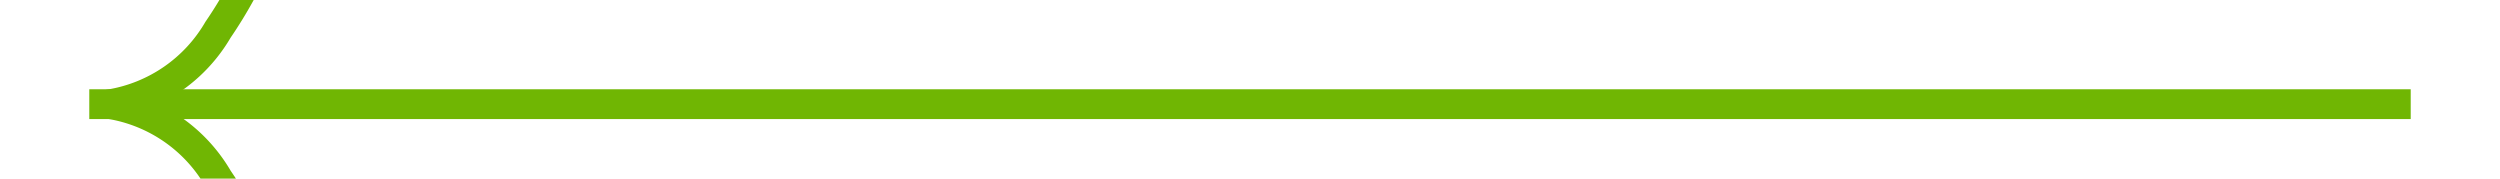 ﻿<?xml version="1.0" encoding="utf-8"?>
<svg version="1.1" xmlns:xlink="http://www.w3.org/1999/xlink" width="84px" height="6px" preserveAspectRatio="xMinYMid meet" viewBox="-20 89  84 4" xmlns="http://www.w3.org/2000/svg">
  <g transform="matrix(0 -1 1 0 -69 113 )">
    <path d="M 16.697 58.159  A 15.24 15.24 0 0 0 19.267 56.748 A 5.67 5.67 0 0 0 21.5 54.333 A 5.67 5.67 0 0 0 23.733 56.748 A 15.24 15.24 0 0 0 26.303 58.159 L 26.697 57.241  A 14.24 14.24 0 0 1 24.267 55.902 A 4.67 4.67 0 0 1 21.993 52.618 A 0.5 0.5 0 0 0 21.5 52.2 A 0.5 0.5 0 0 0 21.007 52.618 A 4.67 4.67 0 0 1 18.733 55.902 A 14.24 14.24 0 0 1 16.303 57.241 L 16.697 58.159  Z " fill-rule="nonzero" fill="#70b603" stroke="none" />
    <path d="M 21.5 52  L 21.5 130  " stroke-width="1" stroke="#70b603" fill="none" />
  </g>
</svg>